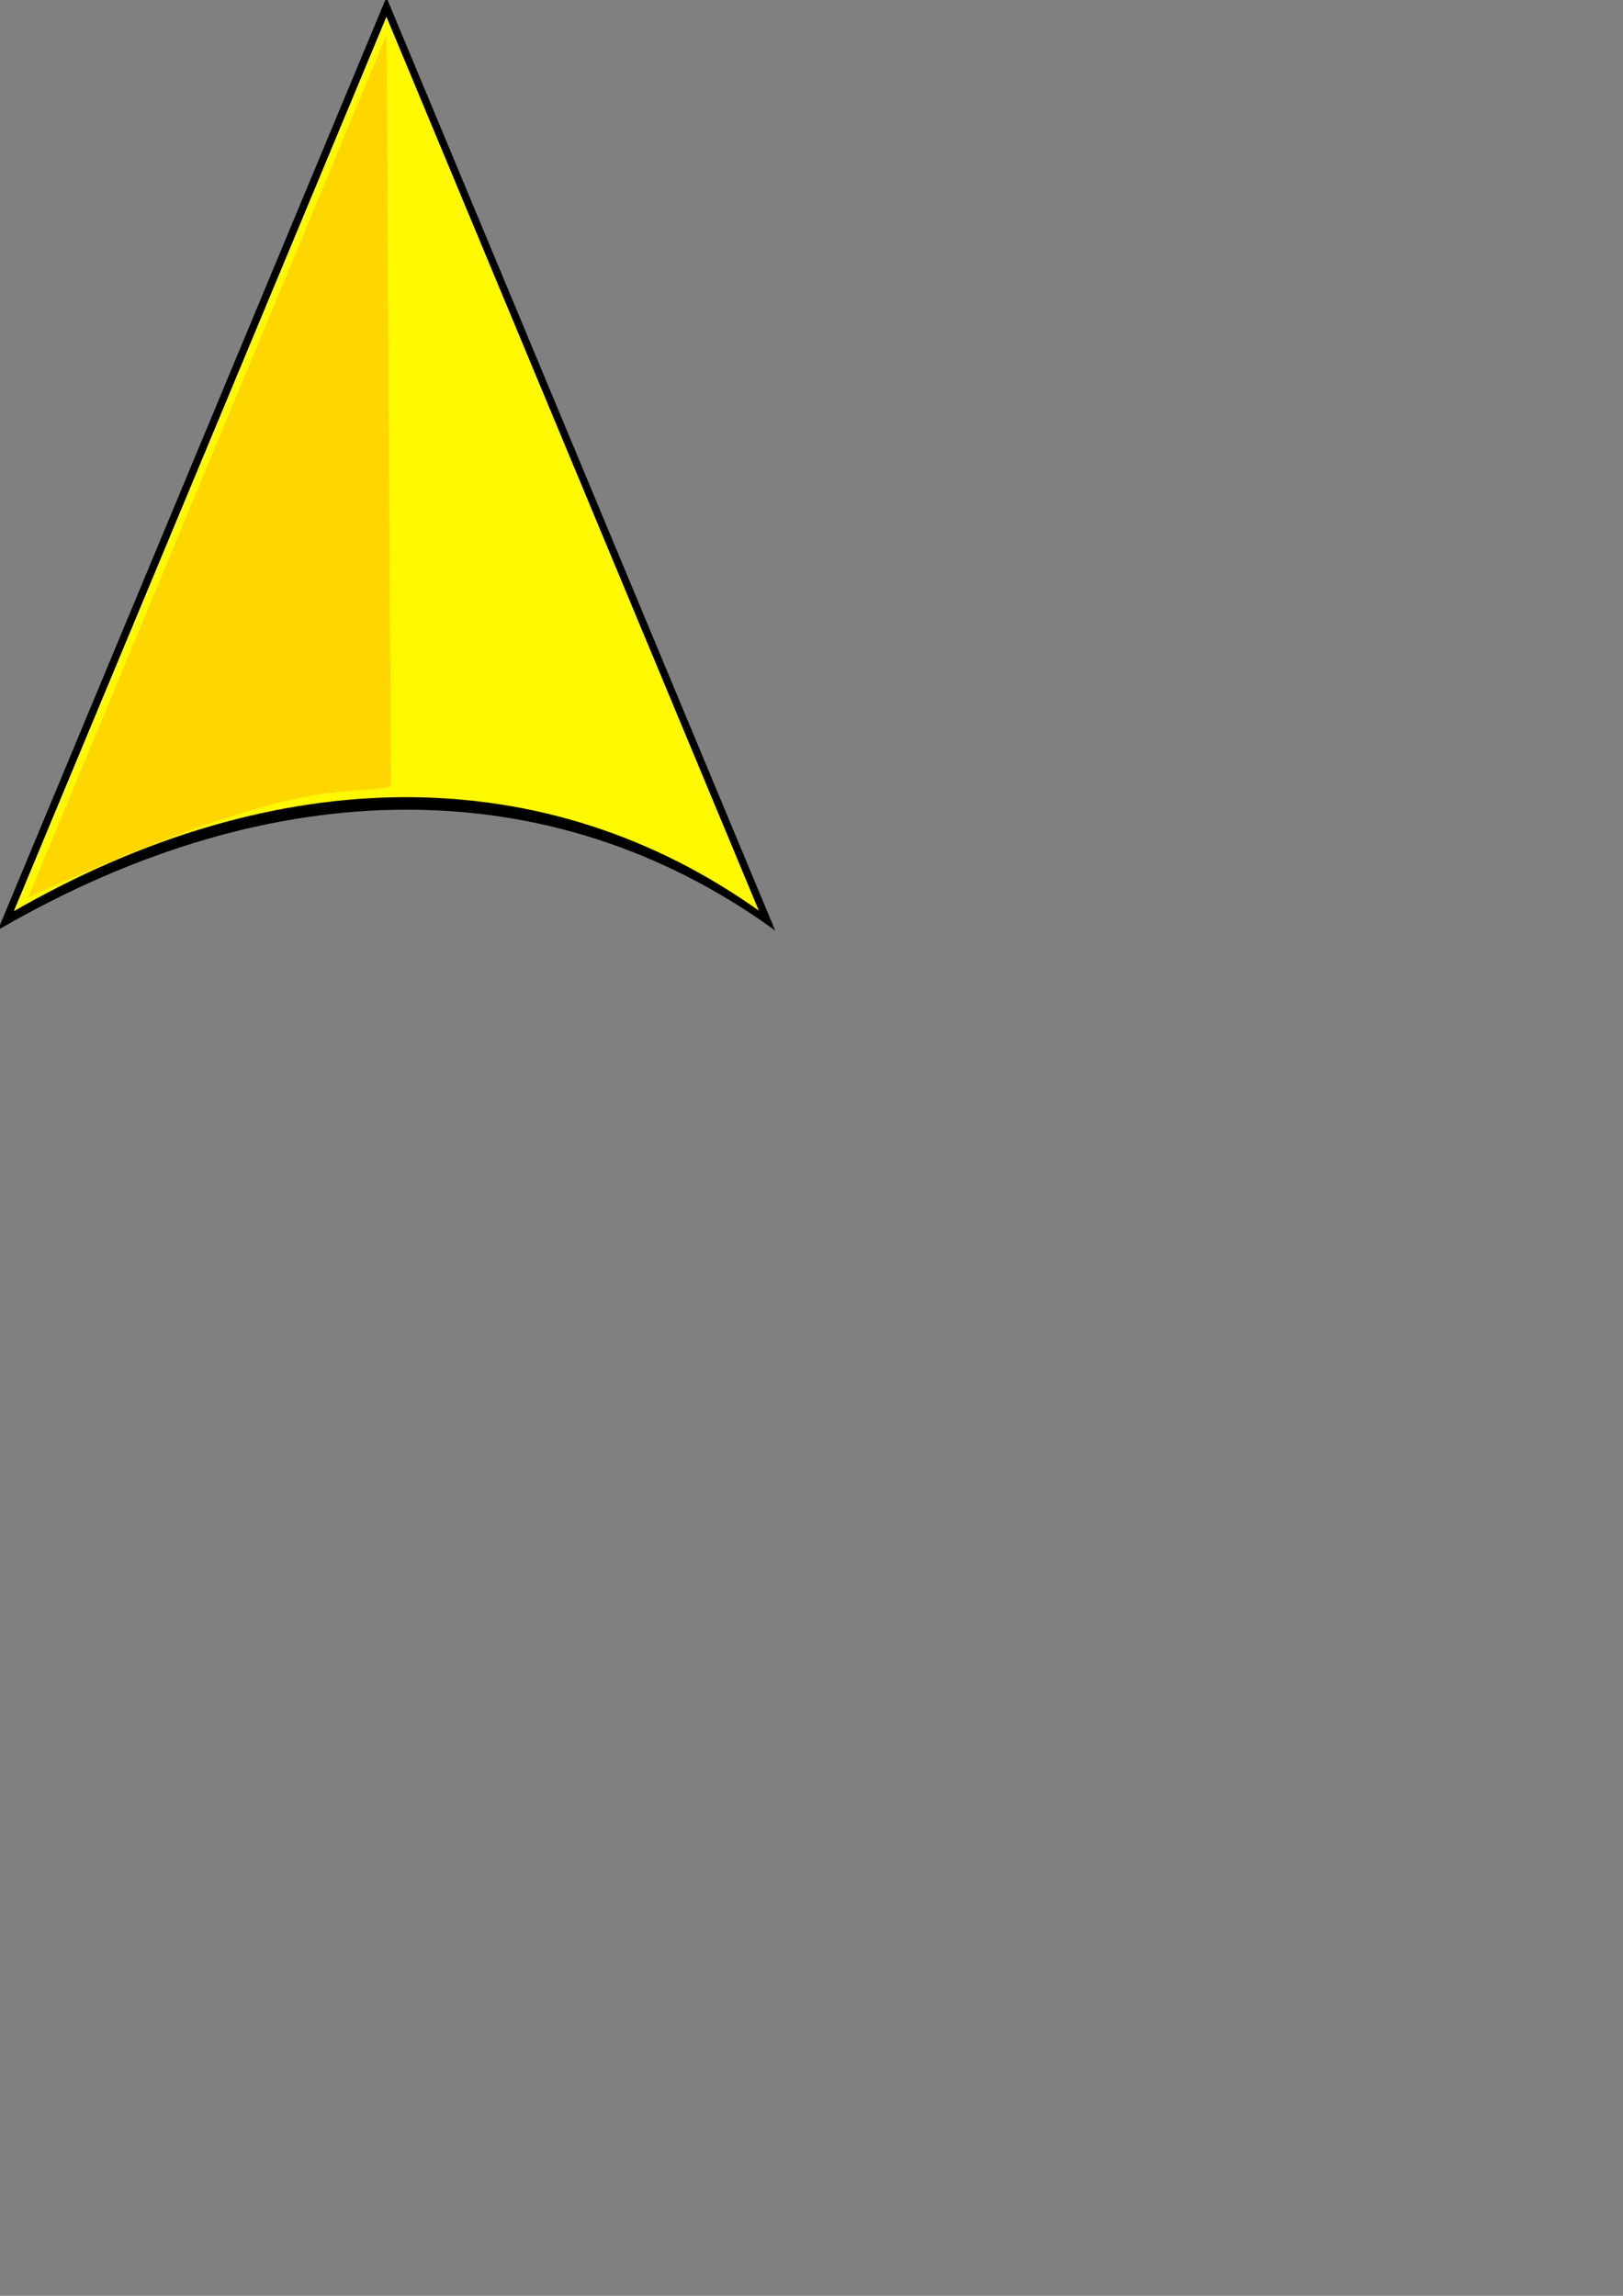 <?xml version="1.0" encoding="UTF-8" standalone="no"?>
<!-- Created with Inkscape (http://www.inkscape.org/) -->

<svg
   width="210mm"
   height="297mm"
   viewBox="0 0 210 297"
   version="1.1"
   id="svg2545"
   inkscape:version="1.1.2 (b8e25be833, 2022-02-05)"
   sodipodi:docname="player-arrow.svg"
   inkscape:export-filename="D:\Projects\MinimapTools\Packages\com.nickmaltbie.minimaptools\Common\Textures\player-arrow.png"
   inkscape:export-xdpi="107.7237"
   inkscape:export-ydpi="107.7237"
   xmlns:inkscape="http://www.inkscape.org/namespaces/inkscape"
   xmlns:sodipodi="http://sodipodi.sourceforge.net/DTD/sodipodi-0.dtd"
   xmlns="http://www.w3.org/2000/svg"
   xmlns:svg="http://www.w3.org/2000/svg">
  <rect x="0" y="0" width="210" height="297" fill="#808080" stroke="none"/>
  <sodipodi:namedview
     id="namedview2547"
     pagecolor="#ffffff"
     bordercolor="#666666"
     borderopacity="1.0"
     inkscape:pageshadow="2"
     inkscape:pageopacity="0.0"
     inkscape:pagecheckerboard="0"
     inkscape:document-units="mm"
     showgrid="false"
     inkscape:zoom="0.51843089"
     inkscape:cx="-205.42757"
     inkscape:cy="131.16502"
     inkscape:window-width="1920"
     inkscape:window-height="1009"
     inkscape:window-x="-8"
     inkscape:window-y="-8"
     inkscape:window-maximized="1"
     inkscape:current-layer="layer1" />
  <defs
     id="defs2542" />
  <g
     inkscape:label="Layer 1"
     inkscape:groupmode="layer"
     id="layer1">
    <path
       style="fill:#000000;stroke:#000000;stroke-width:0.265px;stroke-linecap:butt;stroke-linejoin:miter;stroke-opacity:1;fill-opacity:1"
       d="M 0,120 50,0 100,120 C 71.359,99.409 35.405,99.559 0,120 Z"
       id="path7023"
       sodipodi:nodetypes="cccc" />
    <path
       style="fill:#fff900;fill-opacity:1;stroke:#000000;stroke-width:0.257px;stroke-linecap:butt;stroke-linejoin:miter;stroke-opacity:1"
       d="M 1.525,118.171 50,1.83 98.475,118.171 c -27.767,-19.963 -62.625,-19.818 -96.95,0 z"
       id="path7023-3"
       sodipodi:nodetypes="cccc" />
    <path
       style="fill:#ffd600;fill-opacity:1;stroke:none;stroke-width:0.257px;stroke-linecap:butt;stroke-linejoin:miter;stroke-opacity:1"
       d="M 3.642,116.054 50,4.476 50.574,101.722 c -6.566,1.403 -10.82,-1.914 -46.932,14.331 z"
       id="path7023-3-3"
       sodipodi:nodetypes="cccc" />
  </g>
</svg>

